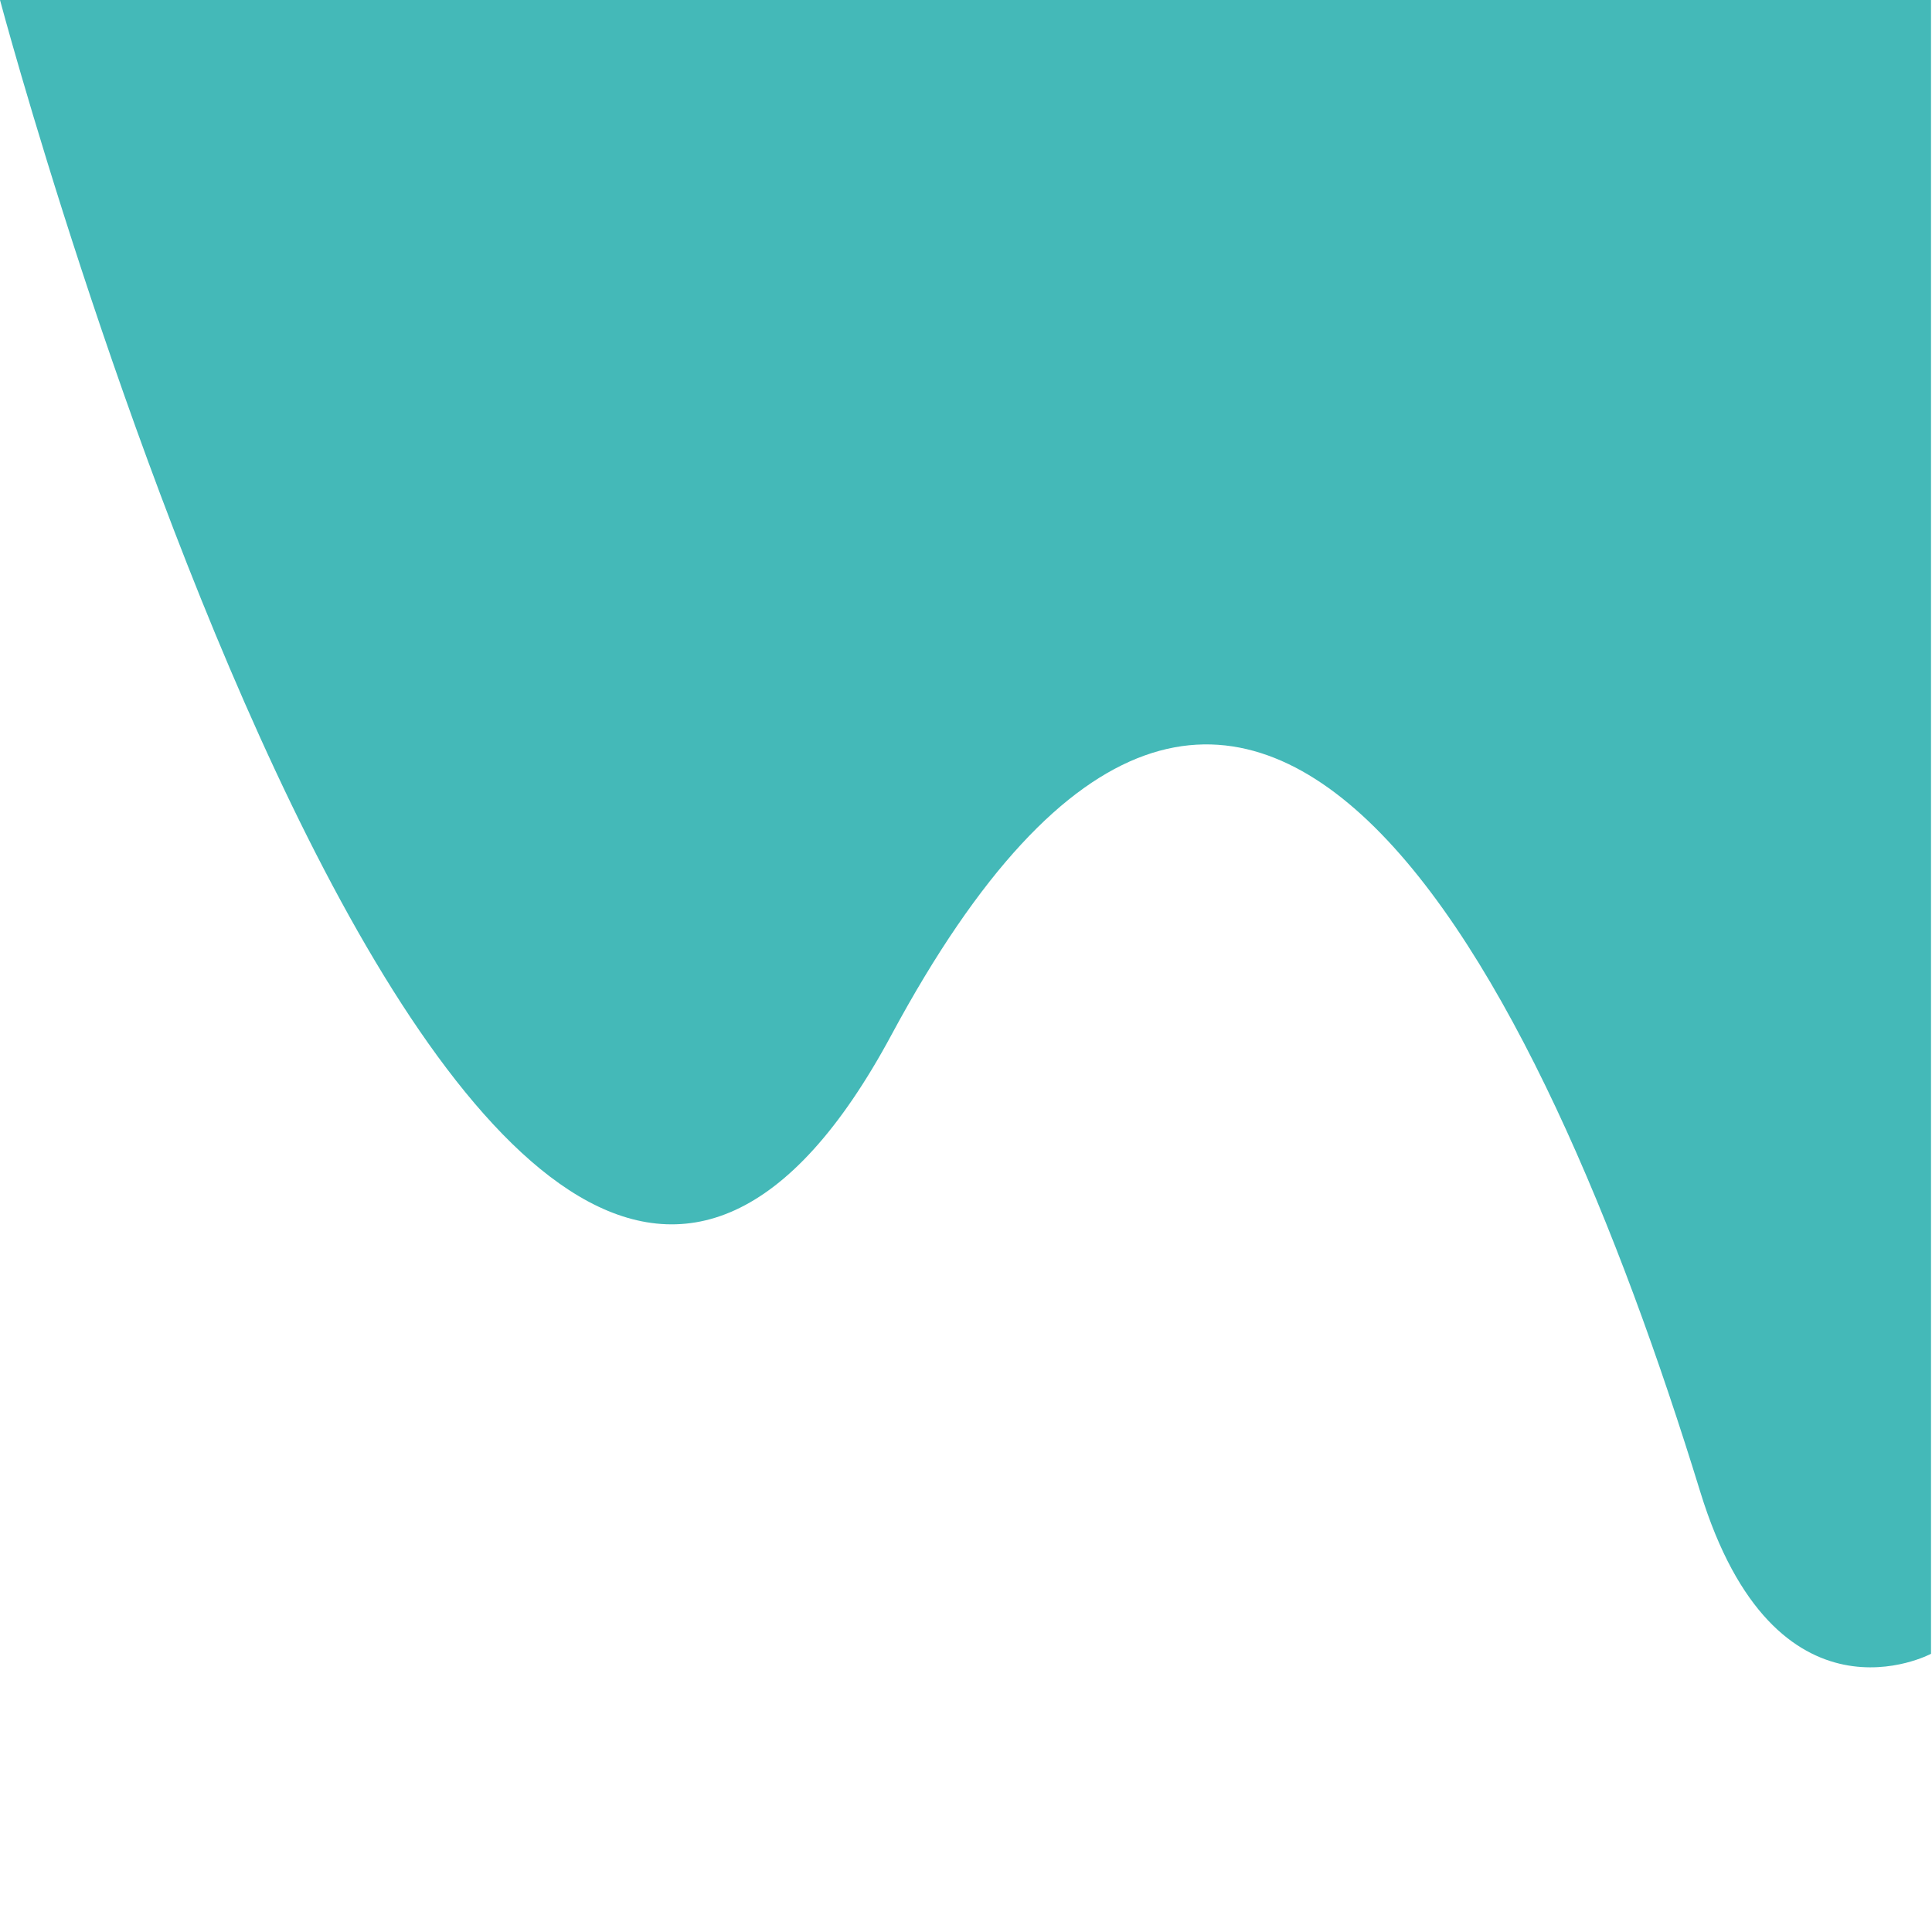 <?xml version="1.0" encoding="utf-8"?>
<!-- Generator: Adobe Illustrator 24.3.0, SVG Export Plug-In . SVG Version: 6.00 Build 0)  -->
<svg version="1.1" id="blob-tr" xmlns="http://www.w3.org/2000/svg" xmlns:xlink="http://www.w3.org/1999/xlink" x="0px" y="0px"
	 viewBox="0 0 200 200" style="enable-background:new 0 0 200 200;" xml:space="preserve">
<style type="text/css">
	.st0{fill:#44B9B8;}
</style>
<path class="st0" d="M200,0H0c0,0,49.7,186.4,92.3,107.1c36.6-68,67.1-6.7,83.7,47.3c7.8,25.4,23.9,16.8,23.9,16.8V0z"/>
</svg>
